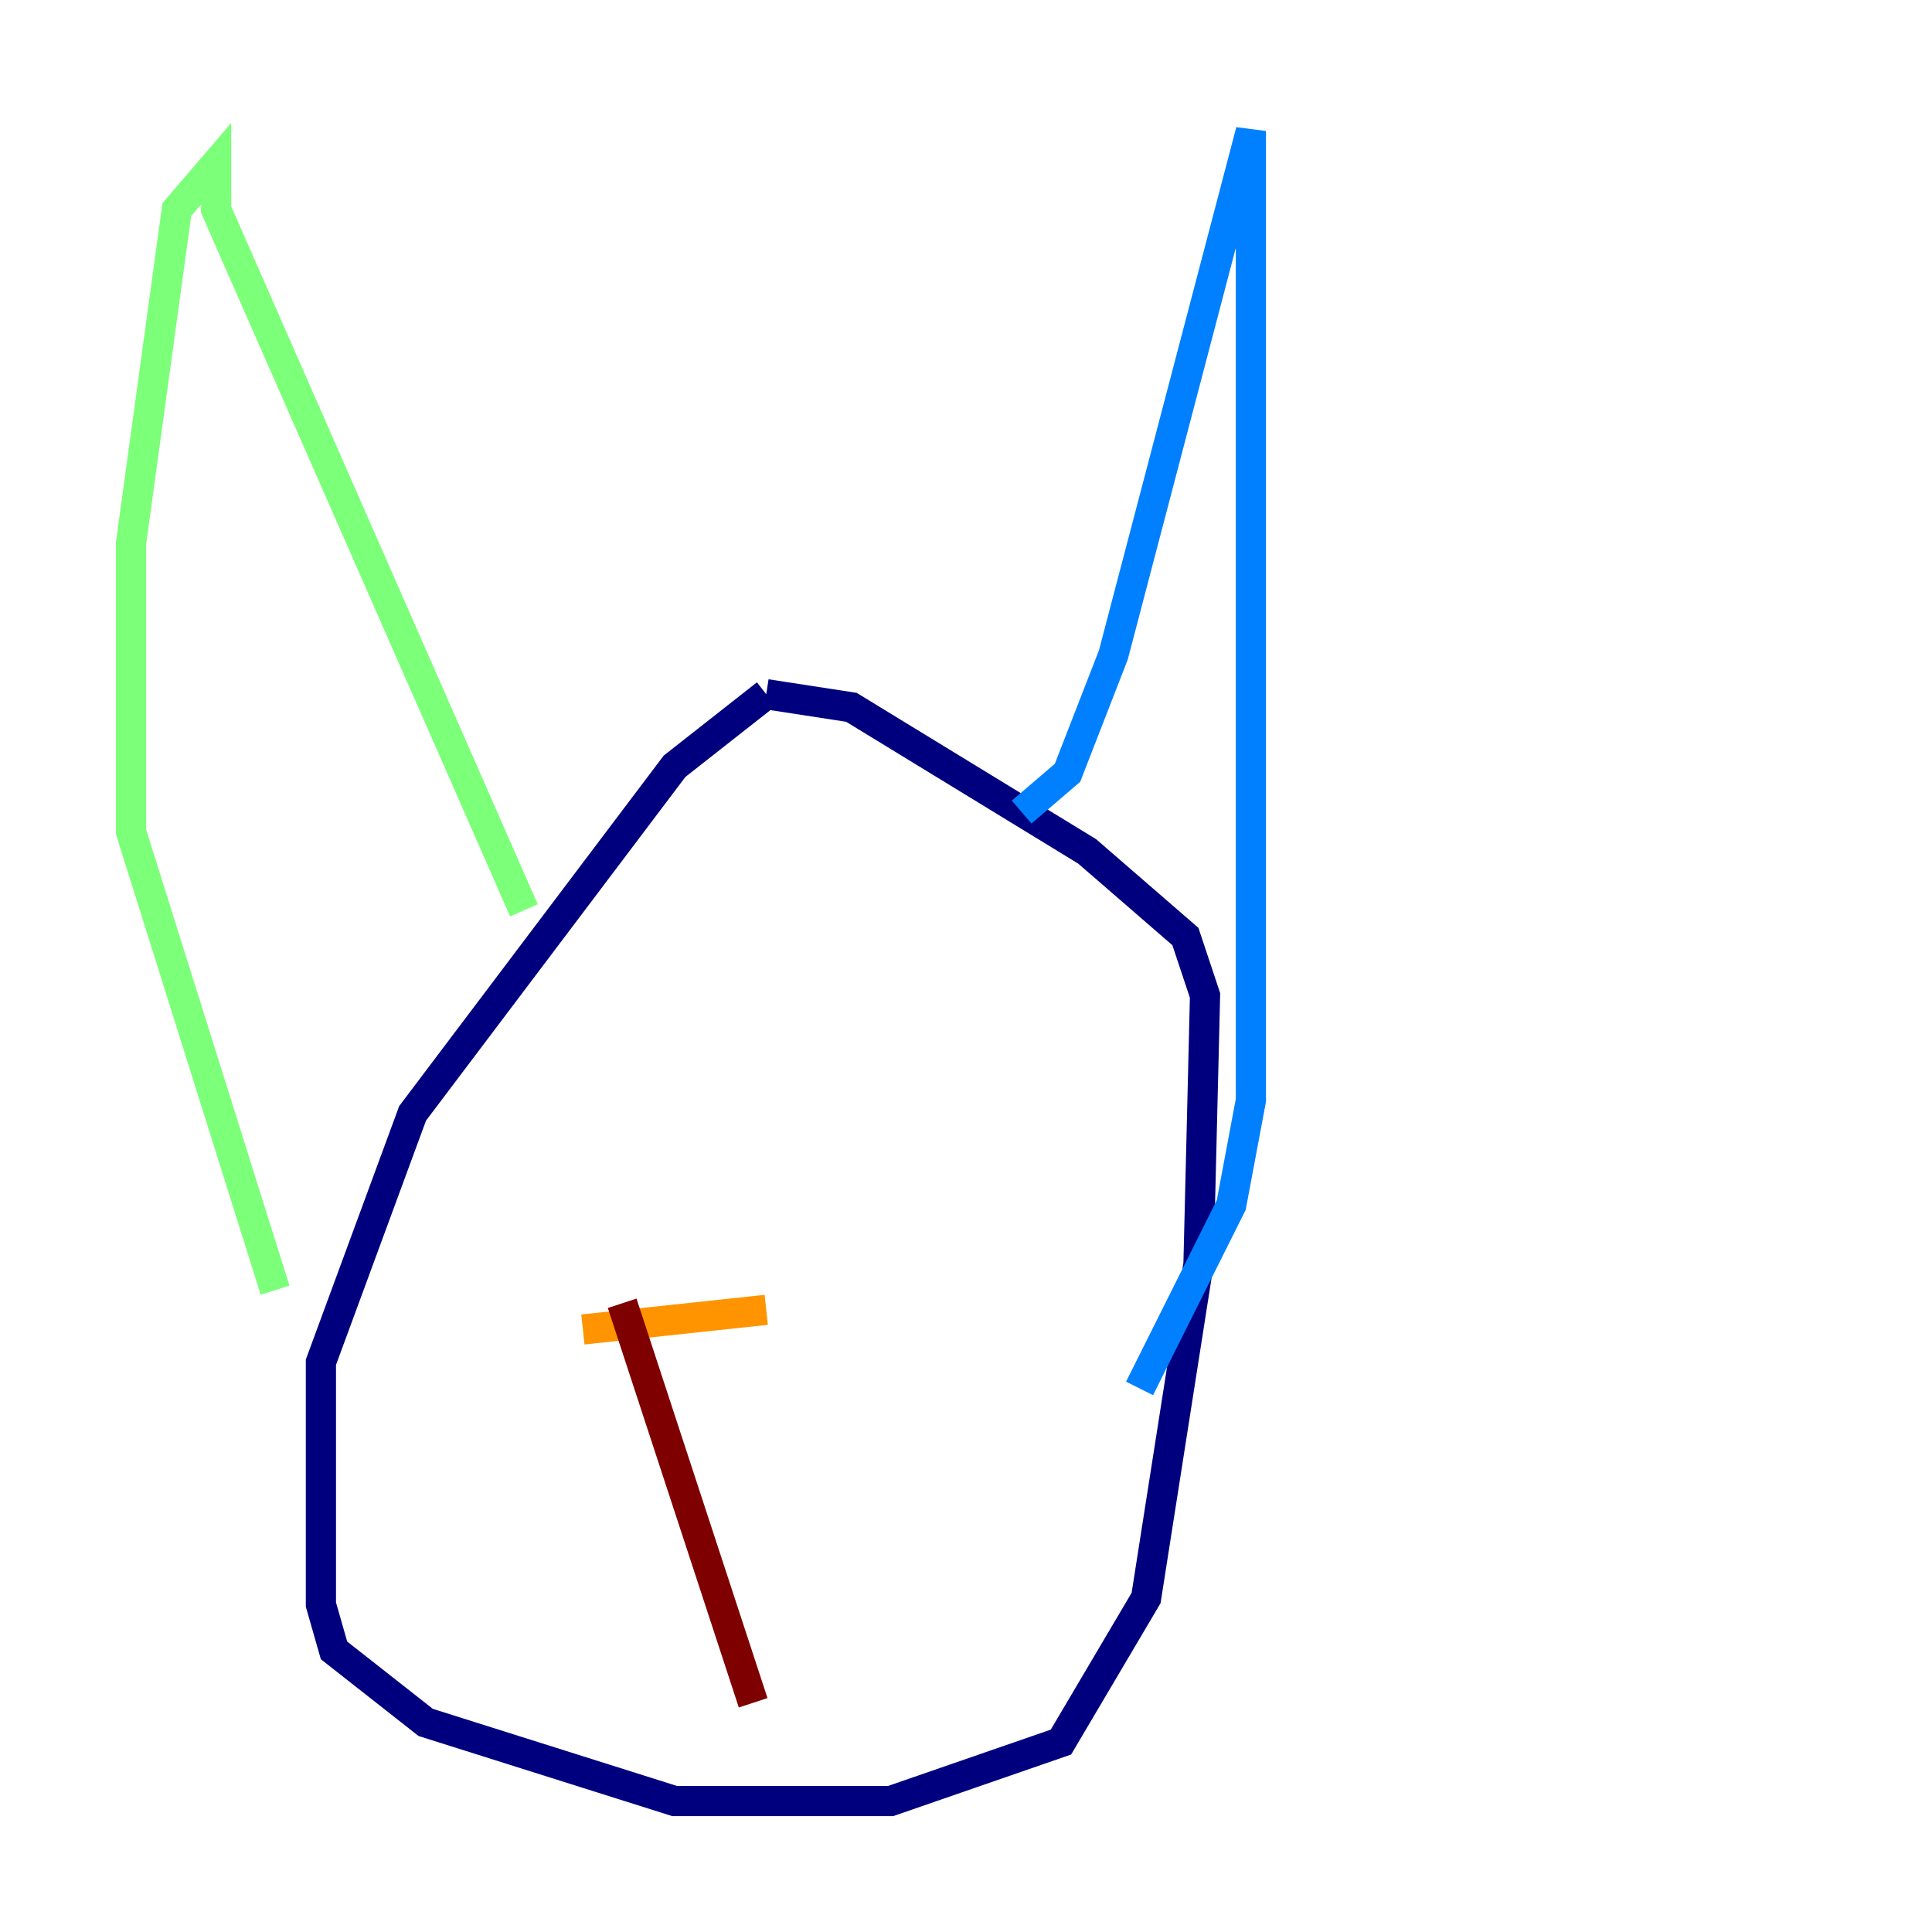 <?xml version="1.0" encoding="utf-8" ?>
<svg baseProfile="tiny" height="128" version="1.2" viewBox="0,0,128,128" width="128" xmlns="http://www.w3.org/2000/svg" xmlns:ev="http://www.w3.org/2001/xml-events" xmlns:xlink="http://www.w3.org/1999/xlink"><defs /><polyline fill="none" points="50.766,45.993 44.691,50.766 27.336,73.763 21.261,90.251 21.261,106.305 22.129,109.342 28.203,114.115 44.691,119.322 59.01,119.322 70.291,115.417 75.932,105.871 79.403,83.742 79.837,65.953 78.536,62.047 72.027,56.407 56.407,46.861 50.766,45.993" stroke="#00007f" stroke-width="2" /><polyline fill="none" points="67.688,53.803 70.725,51.2 73.763,43.39 82.875,8.678 82.875,72.895 81.573,79.837 75.498,91.986" stroke="#0080ff" stroke-width="2" /><polyline fill="none" points="34.712,60.312 14.319,13.885 14.319,10.848 11.715,13.885 8.678,36.014 8.678,55.105 18.224,85.478" stroke="#7cff79" stroke-width="2" /><polyline fill="none" points="38.617,88.081 50.766,86.78" stroke="#ff9400" stroke-width="2" /><polyline fill="none" points="41.22,86.346 49.898,112.814" stroke="#7f0000" stroke-width="2" /></svg>